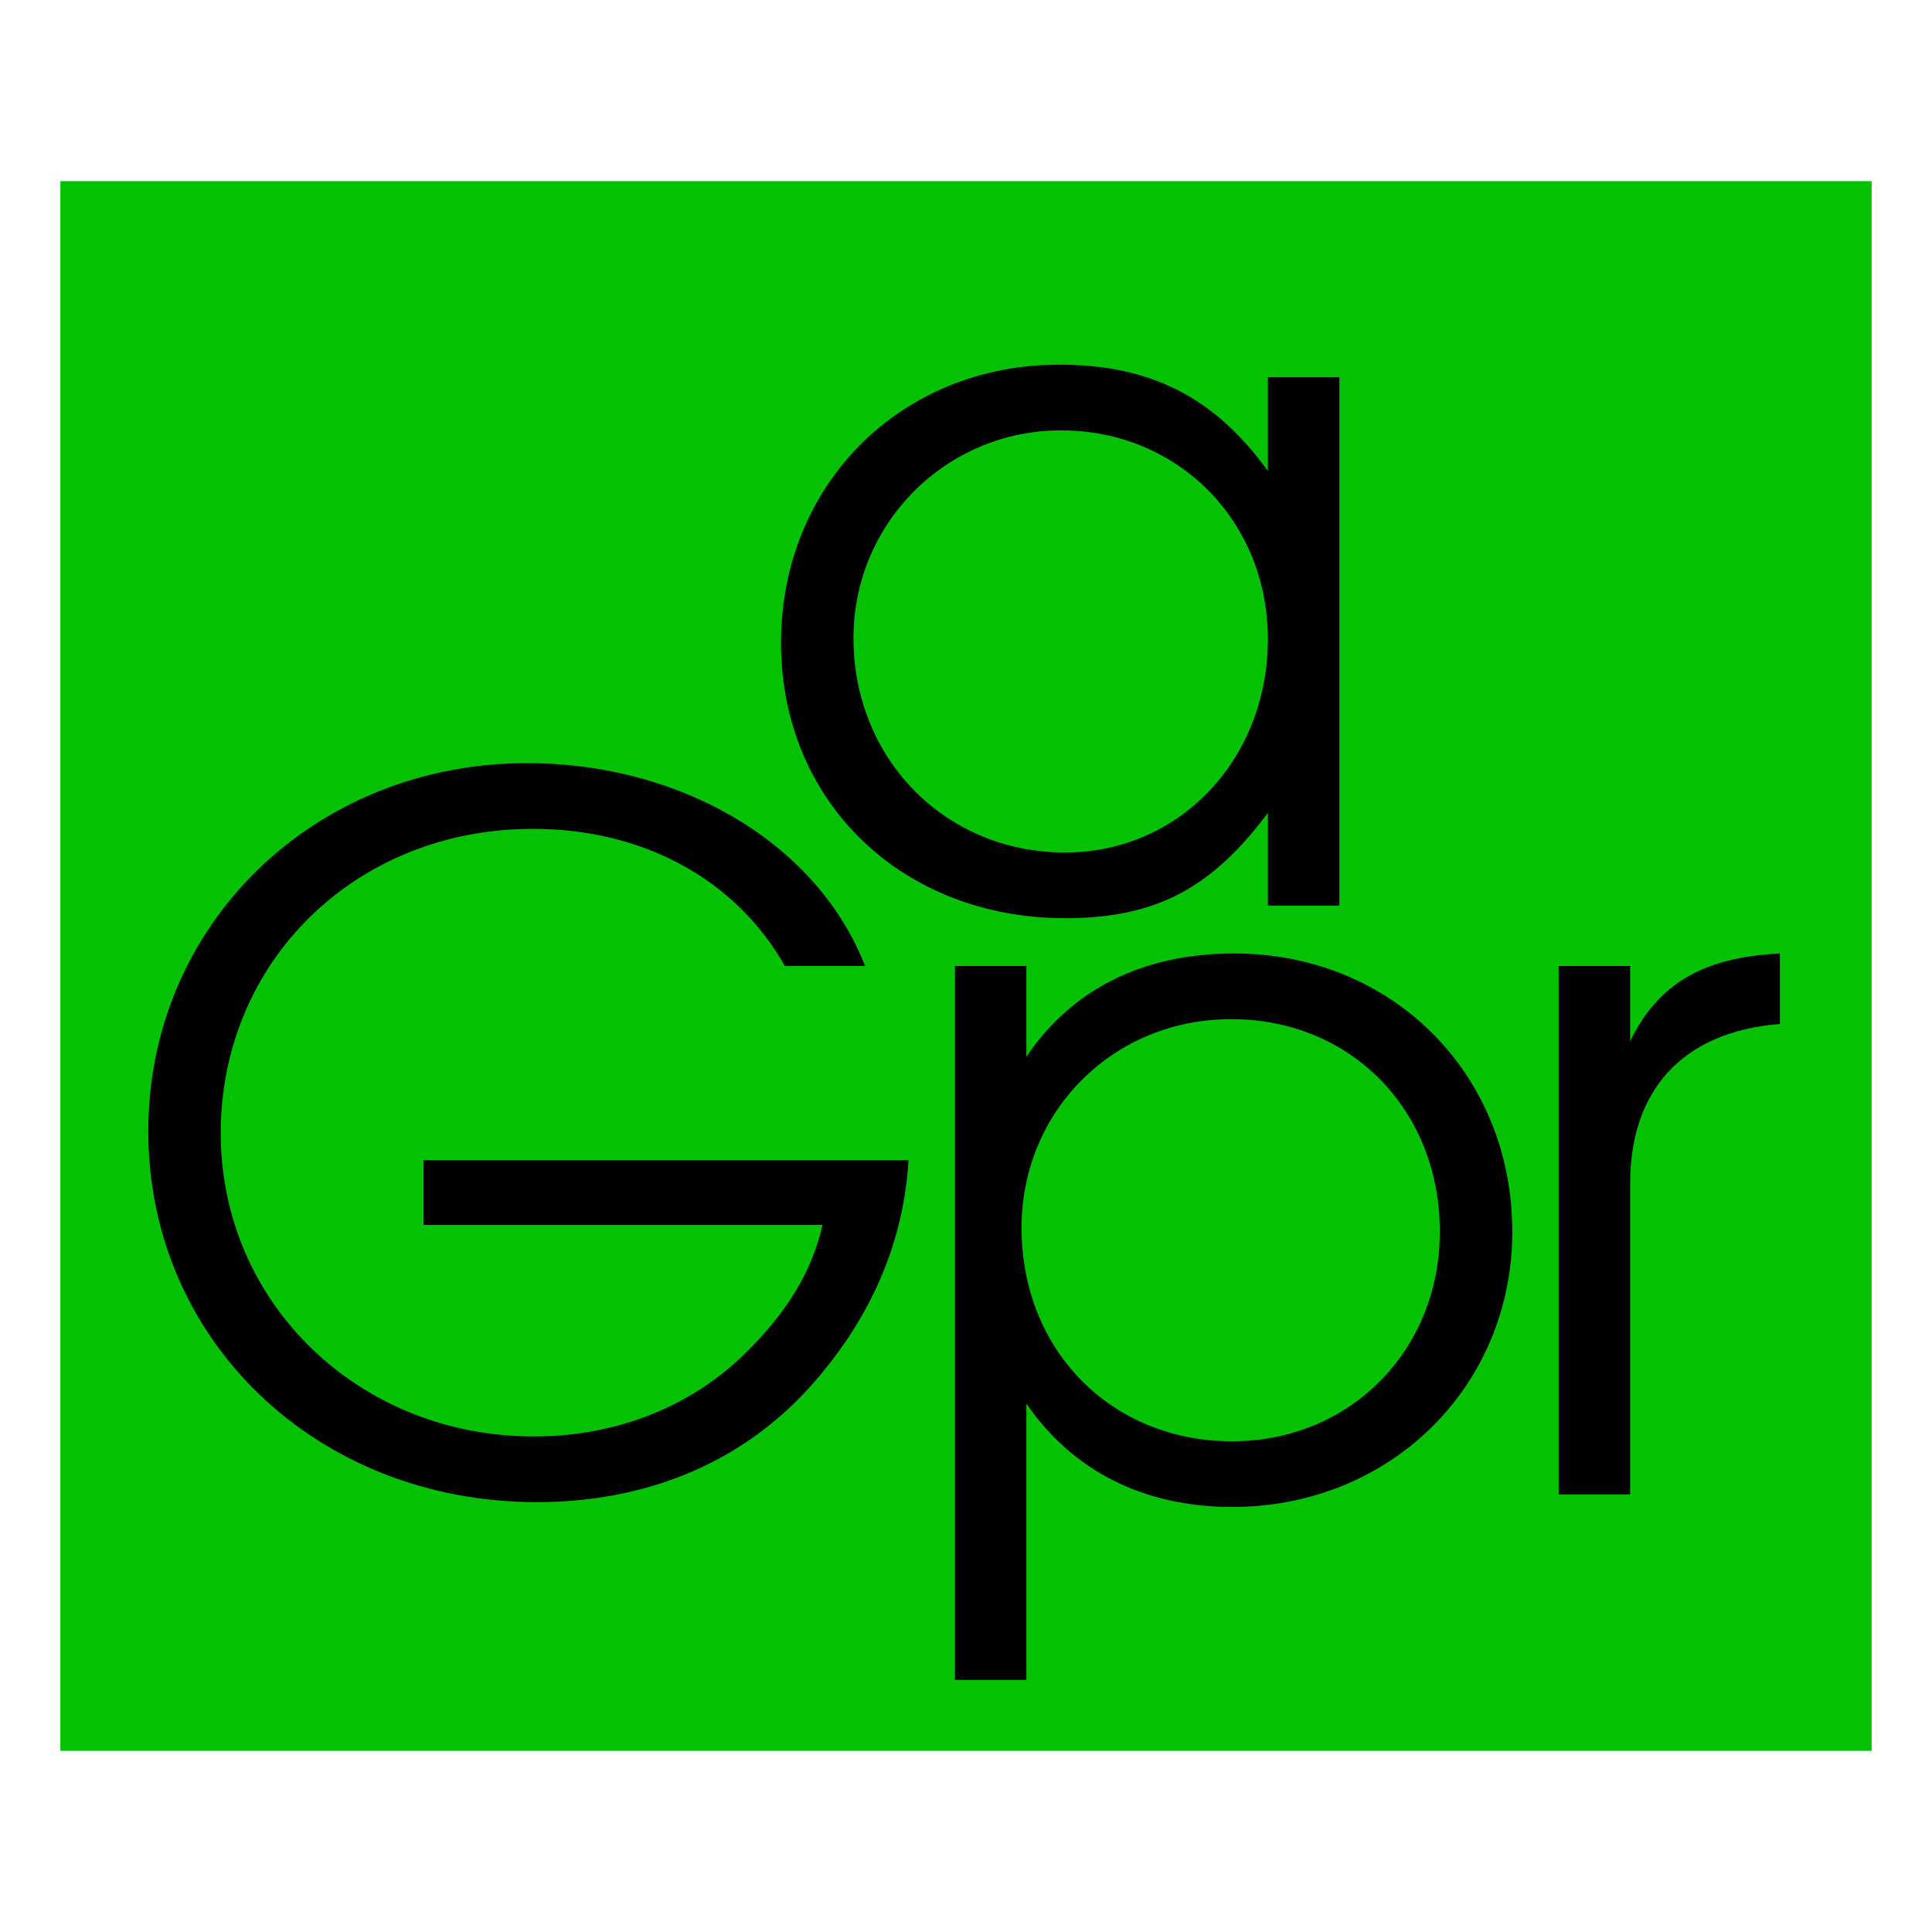 <?xml version="1.0" encoding="UTF-8" standalone="no"?>
<svg
   xmlns:dc="http://purl.org/dc/elements/1.1/"
   xmlns:cc="http://creativecommons.org/ns#"
   xmlns:rdf="http://www.w3.org/1999/02/22-rdf-syntax-ns#"
   xmlns:svg="http://www.w3.org/2000/svg"
   xmlns="http://www.w3.org/2000/svg"
   xmlns:sodipodi="http://sodipodi.sourceforge.net/DTD/sodipodi-0.dtd"
   xmlns:inkscape="http://www.inkscape.org/namespaces/inkscape"
   inkscape:version="1.0beta2 (unknown)"
   sodipodi:docname="app-icon.svg"
   id="svg6"
   version="1.1"
   viewBox="0 0 128 128">
  <sodipodi:namedview
     inkscape:snap-object-midpoints="true"
     inkscape:document-rotation="0"
     inkscape:current-layer="layer1"
     inkscape:window-maximized="1"
     inkscape:window-y="0"
     inkscape:window-x="0"
     inkscape:cy="64.607602"
     inkscape:cx="59.399989"
     inkscape:zoom="4.2442228"
     inkscape:snap-smooth-nodes="true"
     inkscape:snap-nodes="true"
     inkscape:snap-bbox="true"
     inkscape:snap-global="true"
     showguides="true"
     showgrid="true"
     id="namedview8"
     inkscape:window-height="1043"
     inkscape:window-width="1920"
     inkscape:pageshadow="2"
     inkscape:pageopacity="0"
     guidetolerance="10"
     gridtolerance="10"
     objecttolerance="10"
     borderopacity="1"
     bordercolor="#666666"
     pagecolor="#ffffff">
    <inkscape:grid
       id="grid3740"
       type="xygrid" />
  </sodipodi:namedview>
  <defs
     id="defs3051">
    <rect
       id="rect1092"
       height="132"
       width="200"
       y="32"
       x="40" />
    <rect
       id="rect20"
       height="104"
       width="248"
       y="16"
       x="192" />
    <style
       id="current-color-scheme"
       type="text/css">
      .ColorScheme-Text {
        color:#232629;
      }
      .ColorScheme-NegativeText {
        color:#da4453;
      }
      </style>
  </defs>
  <g
     id="text4590"
     style="font-style:normal;font-weight:normal;font-size:8px;line-height:1.25;font-family:sans-serif;letter-spacing:0px;word-spacing:0px;fill:#000000;fill-opacity:1;stroke:none"
     aria-label="G" />
  <g
     inkscape:label="Layer 1"
     id="layer1"
     inkscape:groupmode="layer">
    <rect
       y="12"
       x="4"
       height="104"
       width="120"
       id="rect1043"
       style="fill:#00c000;fill-opacity:0.982" />
  </g>
  <g
     inkscape:label="Layer 3"
     id="layer3"
     inkscape:groupmode="layer" />
  <g
     inkscape:label="Layer 2"
     id="layer2"
     inkscape:groupmode="layer">
    <g
       transform="translate(6.944,-7.739)"
       id="text830"
       style="font-style:normal;font-weight:normal;font-size:8px;line-height:1.25;font-family:sans-serif;letter-spacing:0px;word-spacing:0px;fill:#000000;fill-opacity:1;stroke:none"
       aria-label="Gapr" />
    <g
       style="font-style:normal;font-variant:normal;font-weight:normal;font-stretch:normal;font-size:64px;line-height:1.25;font-family:'TeX Gyre Adventor';-inkscape-font-specification:'TeX Gyre Adventor';letter-spacing:0px;word-spacing:0px;white-space:pre;shape-inside:url(#rect1092);fill:#000000;fill-opacity:1;stroke:none"
       id="text1090"
       transform="translate(82.266,-58.121)"
       aria-label="Gapr">
      <path
         inkscape:connector-curvature="0"
         id="path1096"
         d="m -54.202,134.985 v 4.288 h 26.432 c -0.704,3.072 -2.304,5.696 -4.992,8.384 -3.648,3.648 -8.64,5.632 -14.144,5.632 -11.584,0 -20.736,-8.832 -20.736,-20.096 0,-11.392 8.96,-20.16 20.672,-20.16 7.296,0 13.44,3.328 16.704,9.088 h 5.312 c -3.136,-8.064 -12.096,-13.44 -22.4,-13.44 -14.08,0 -25.088,10.688 -25.088,24.384 0,13.888 11.2,24.576 25.728,24.576 7.488,0 13.888,-2.752 18.432,-8 3.84,-4.416 5.888,-9.344 6.208,-14.656 z" />
      <path
         inkscape:connector-curvature="0"
         id="path1098"
         d="m 6.47,83.113 h -4.736 v 6.208 c -3.52,-4.864 -7.744,-7.04 -13.824,-7.04 -10.496,0 -18.432,7.936 -18.432,18.432 0,10.496 8,18.24 18.816,18.24 5.952,0 9.664,-1.92 13.44,-6.976 v 6.144 h 4.736 z m -18.432,3.52 c 7.744,0 13.696,6.016 13.696,13.824 0,8 -5.888,14.144 -13.44,14.144 -7.936,0 -14.016,-6.208 -14.016,-14.208 0,-7.616 6.144,-13.76 13.76,-13.76 z" />
      <path
         inkscape:connector-curvature="0"
         id="path1100"
         d="m -19.002,122.121 v 47.296 h 4.736 v -18.304 c 3.072,4.48 7.808,6.848 13.632,6.848 10.496,0 18.56,-8 18.56,-18.24 0,-10.496 -8,-18.432 -18.432,-18.432 -6.016,0 -10.752,2.368 -13.76,6.848 v -6.016 z m 18.304,3.52 c 7.936,0 13.824,6.016 13.824,14.08 0,7.872 -5.952,13.888 -13.76,13.888 -8,0 -13.952,-6.016 -13.952,-14.144 0,-7.744 6.08,-13.824 13.888,-13.824 z" />
      <path
         inkscape:connector-curvature="0"
         id="path1102"
         d="m 20.998,157.129 h 4.736 v -20.416 c -0.064,-6.336 3.456,-10.24 9.92,-10.752 v -4.672 c -5.056,0.256 -8.064,1.984 -9.92,5.824 v -4.992 h -4.736 z" />
    </g>
  </g>
</svg>

